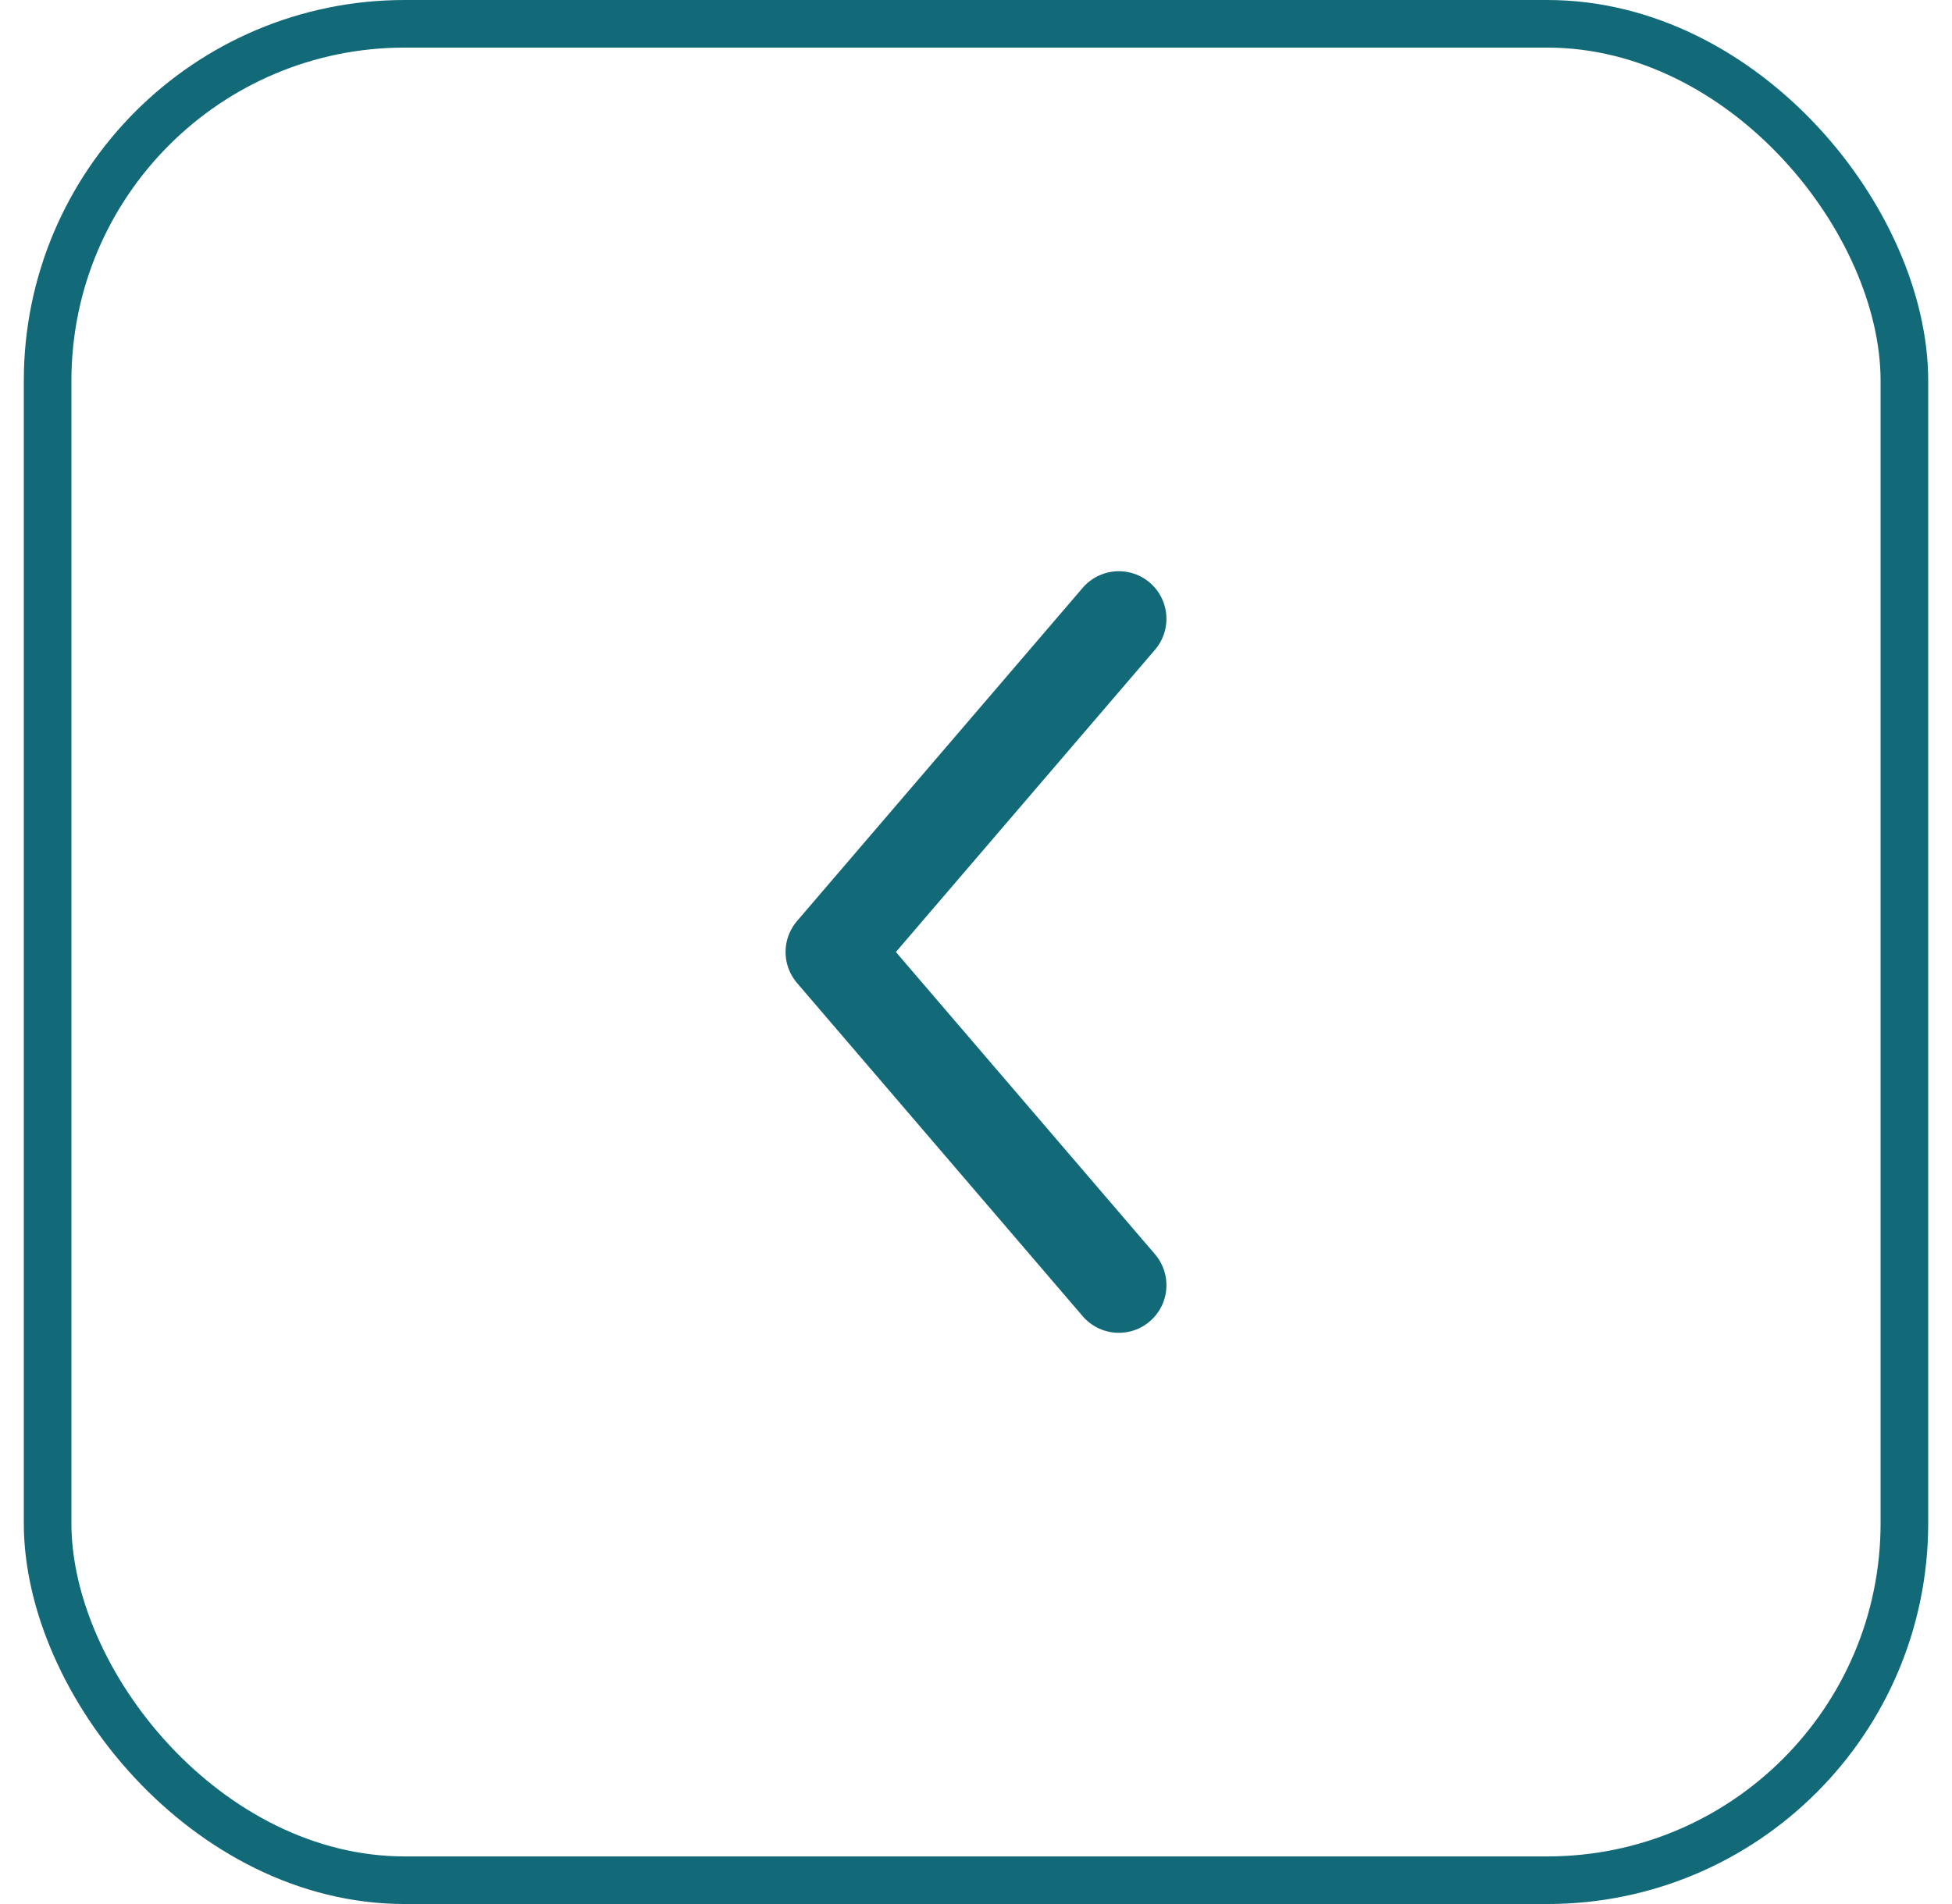 <svg width="41" height="40" viewBox="0 0 41 40" fill="none" xmlns="http://www.w3.org/2000/svg">
<rect x="1" y="0.5" width="39" height="39" rx="7.5" stroke="#126A78"/>
<rect width="24" height="24" transform="translate(8.5 8)" />
<path d="M23.5 13L17.5 20L23.5 27" stroke="#126A78" stroke-width="2" stroke-linecap="round" stroke-linejoin="round"/>
</svg>
